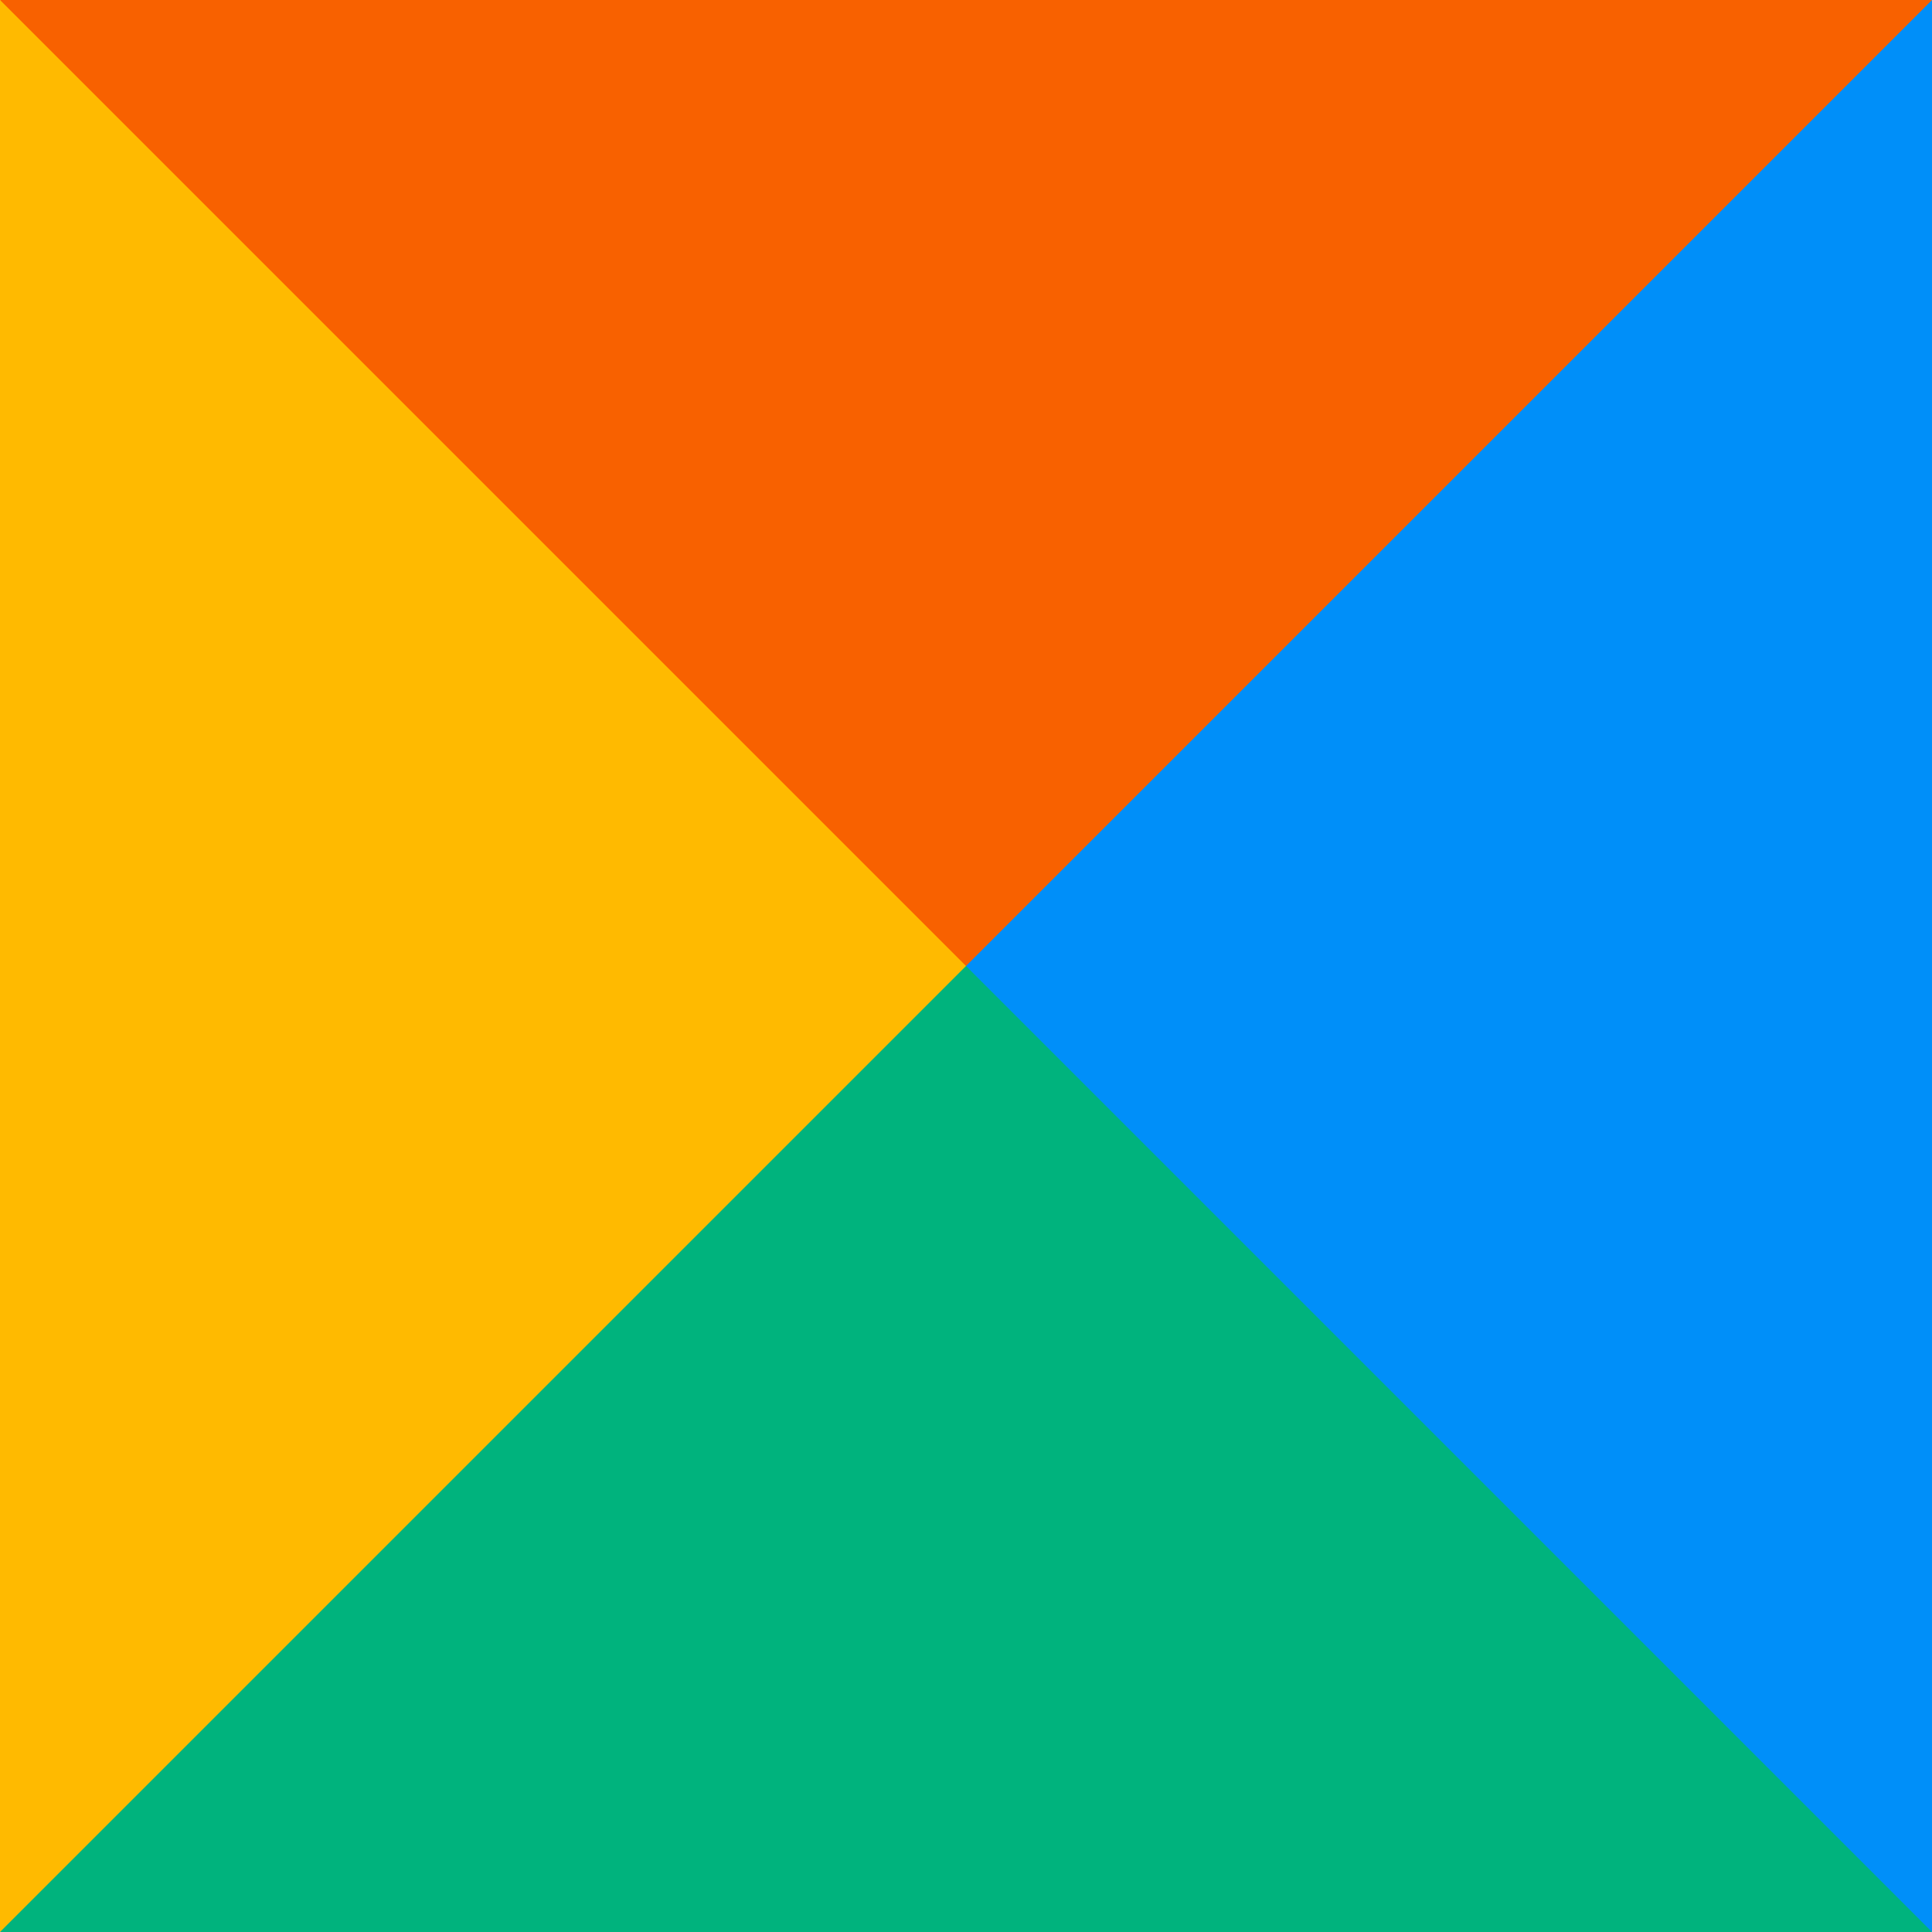 <svg width="100" height="100" viewBox="0 0 1 1"><path fill="#f86100" d="M0 0h1L.833.5H.167Z"/><path fill="#008ff9" d="M1 0v1L.5.833V.5Z"/><path fill="#00b37d" d="M1 1H0L.167.5H.5Z"/><path fill="#ffba00" d="M0 1V0l.5.5Z"/></svg>
